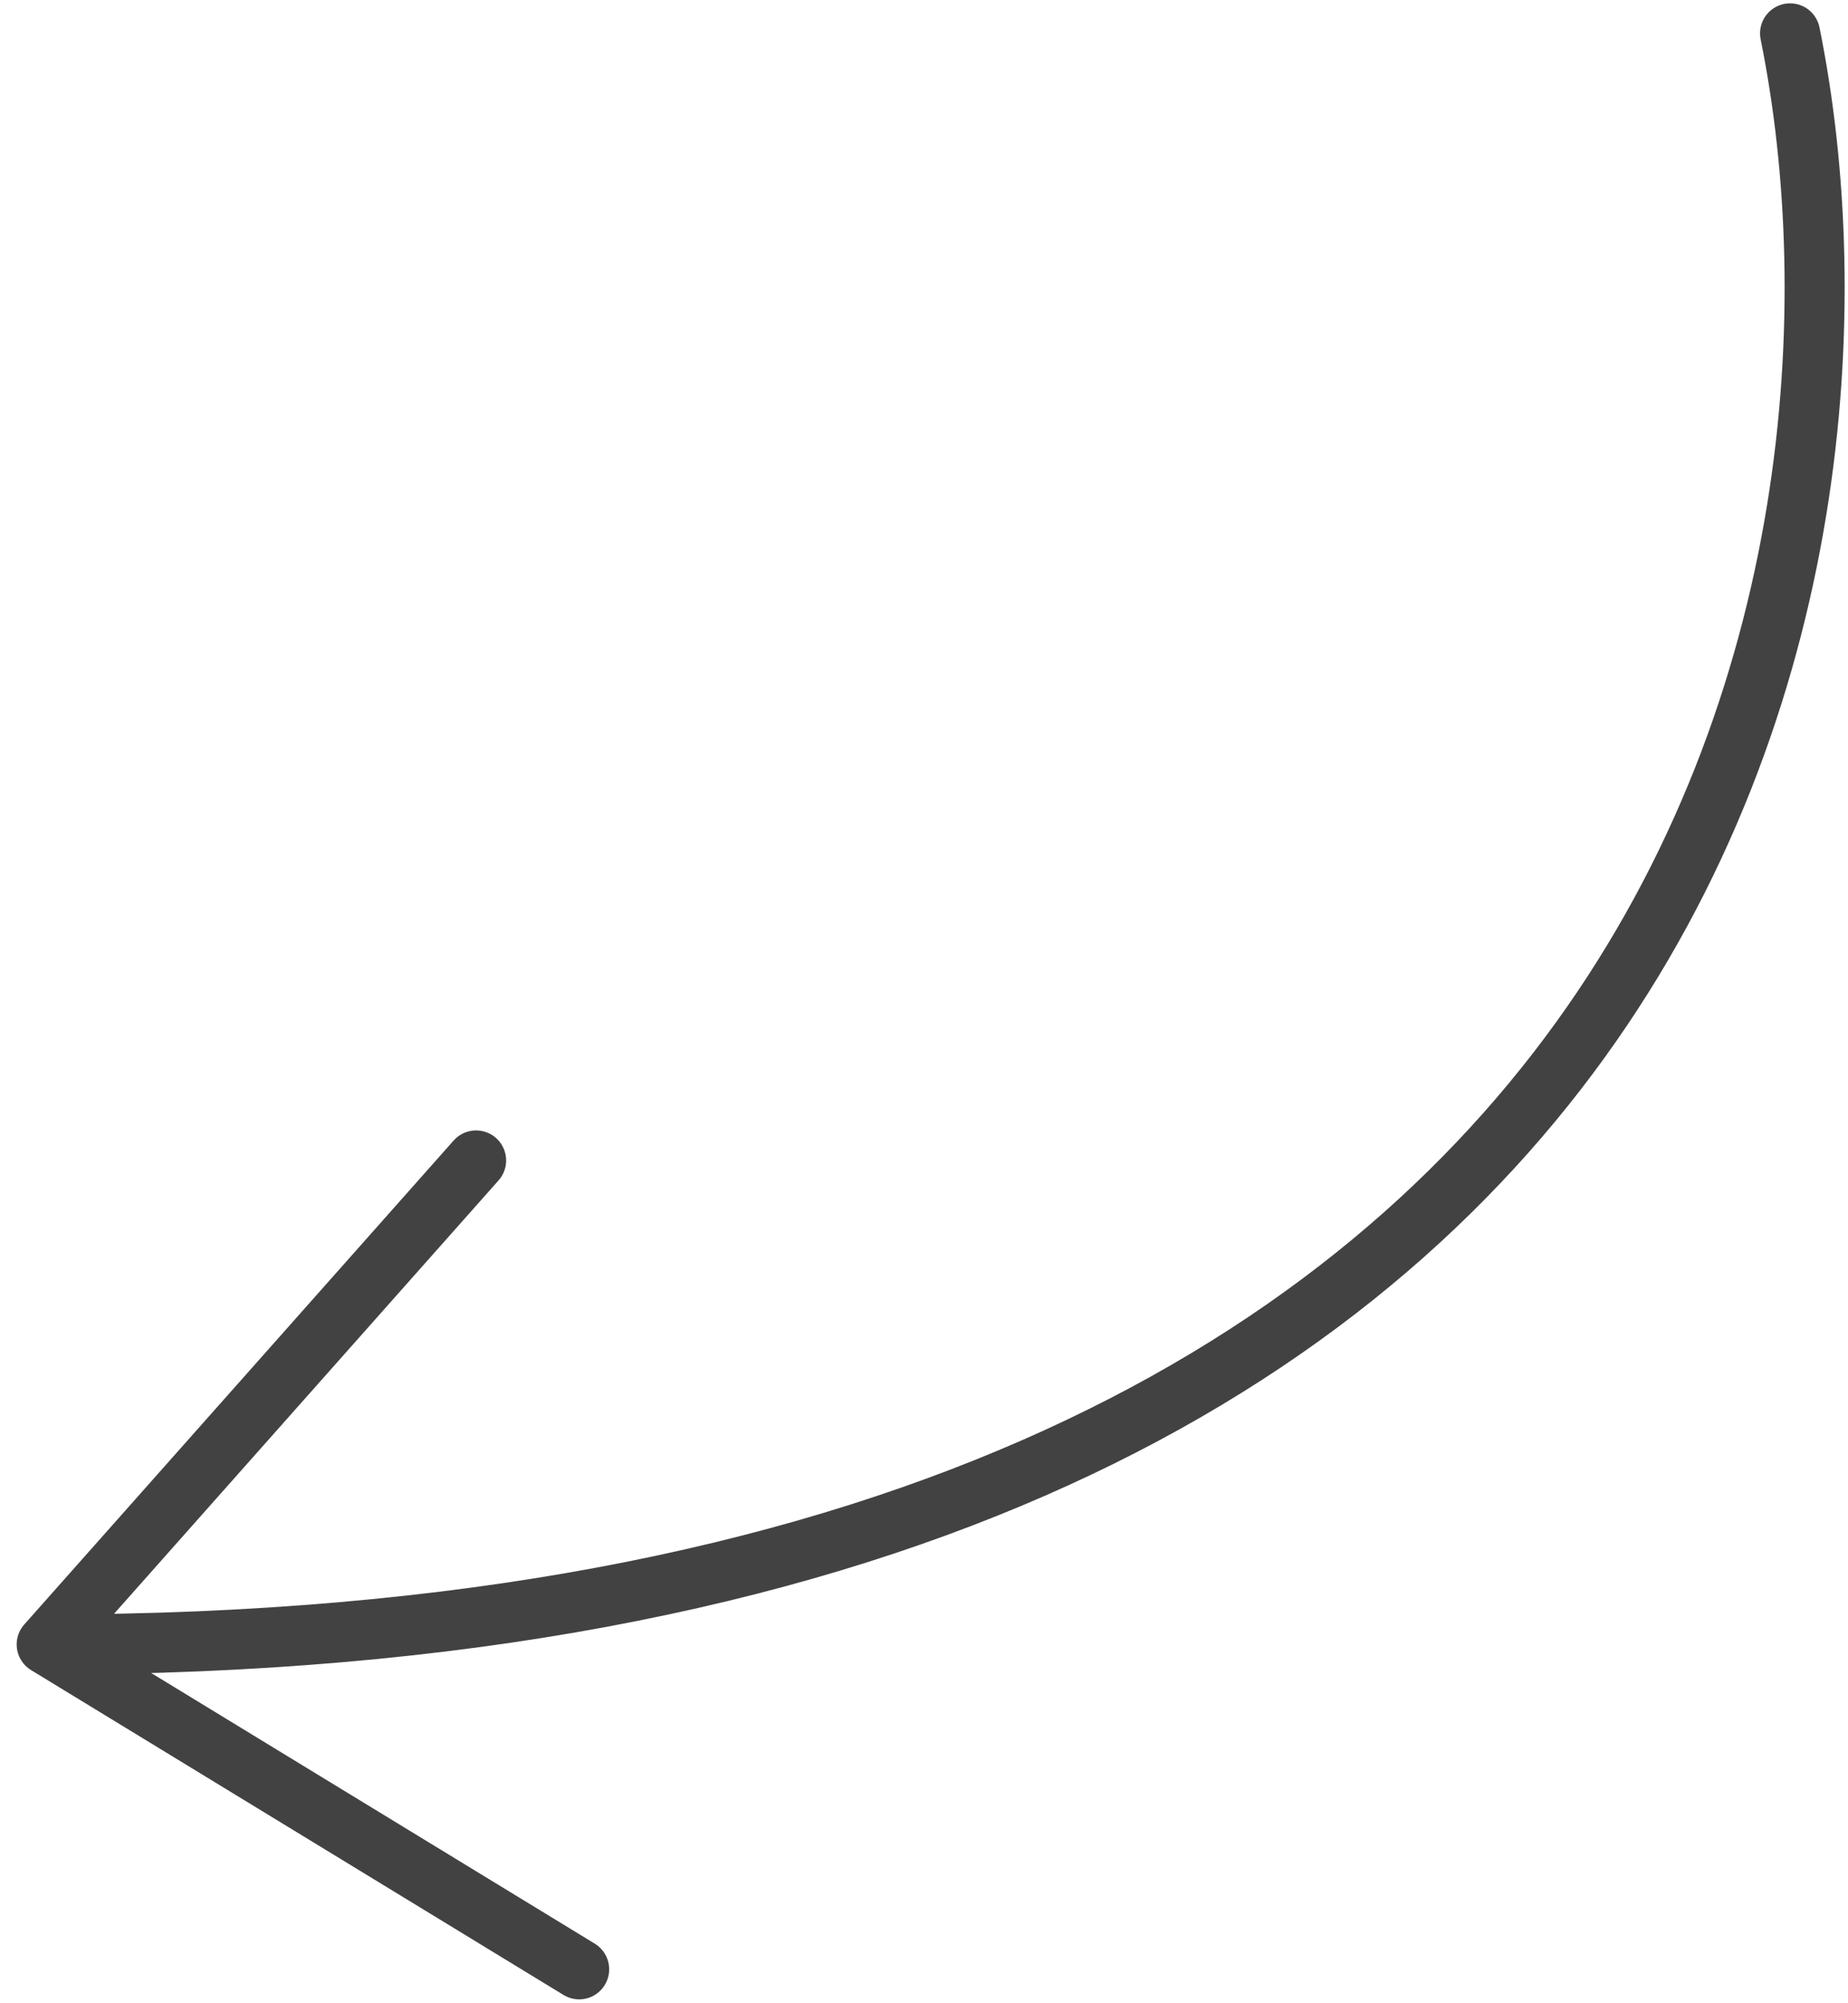 <svg width="277" height="300" viewBox="0 0 277 300" fill="none" xmlns="http://www.w3.org/2000/svg">
<path d="M268.316 5C284.621 85.445 255.186 246.336 7 246.336M7 246.336L71.364 173.836M7 246.336L86.811 295" stroke="#424242" stroke-width="9" stroke-linecap="round"/>
</svg>
